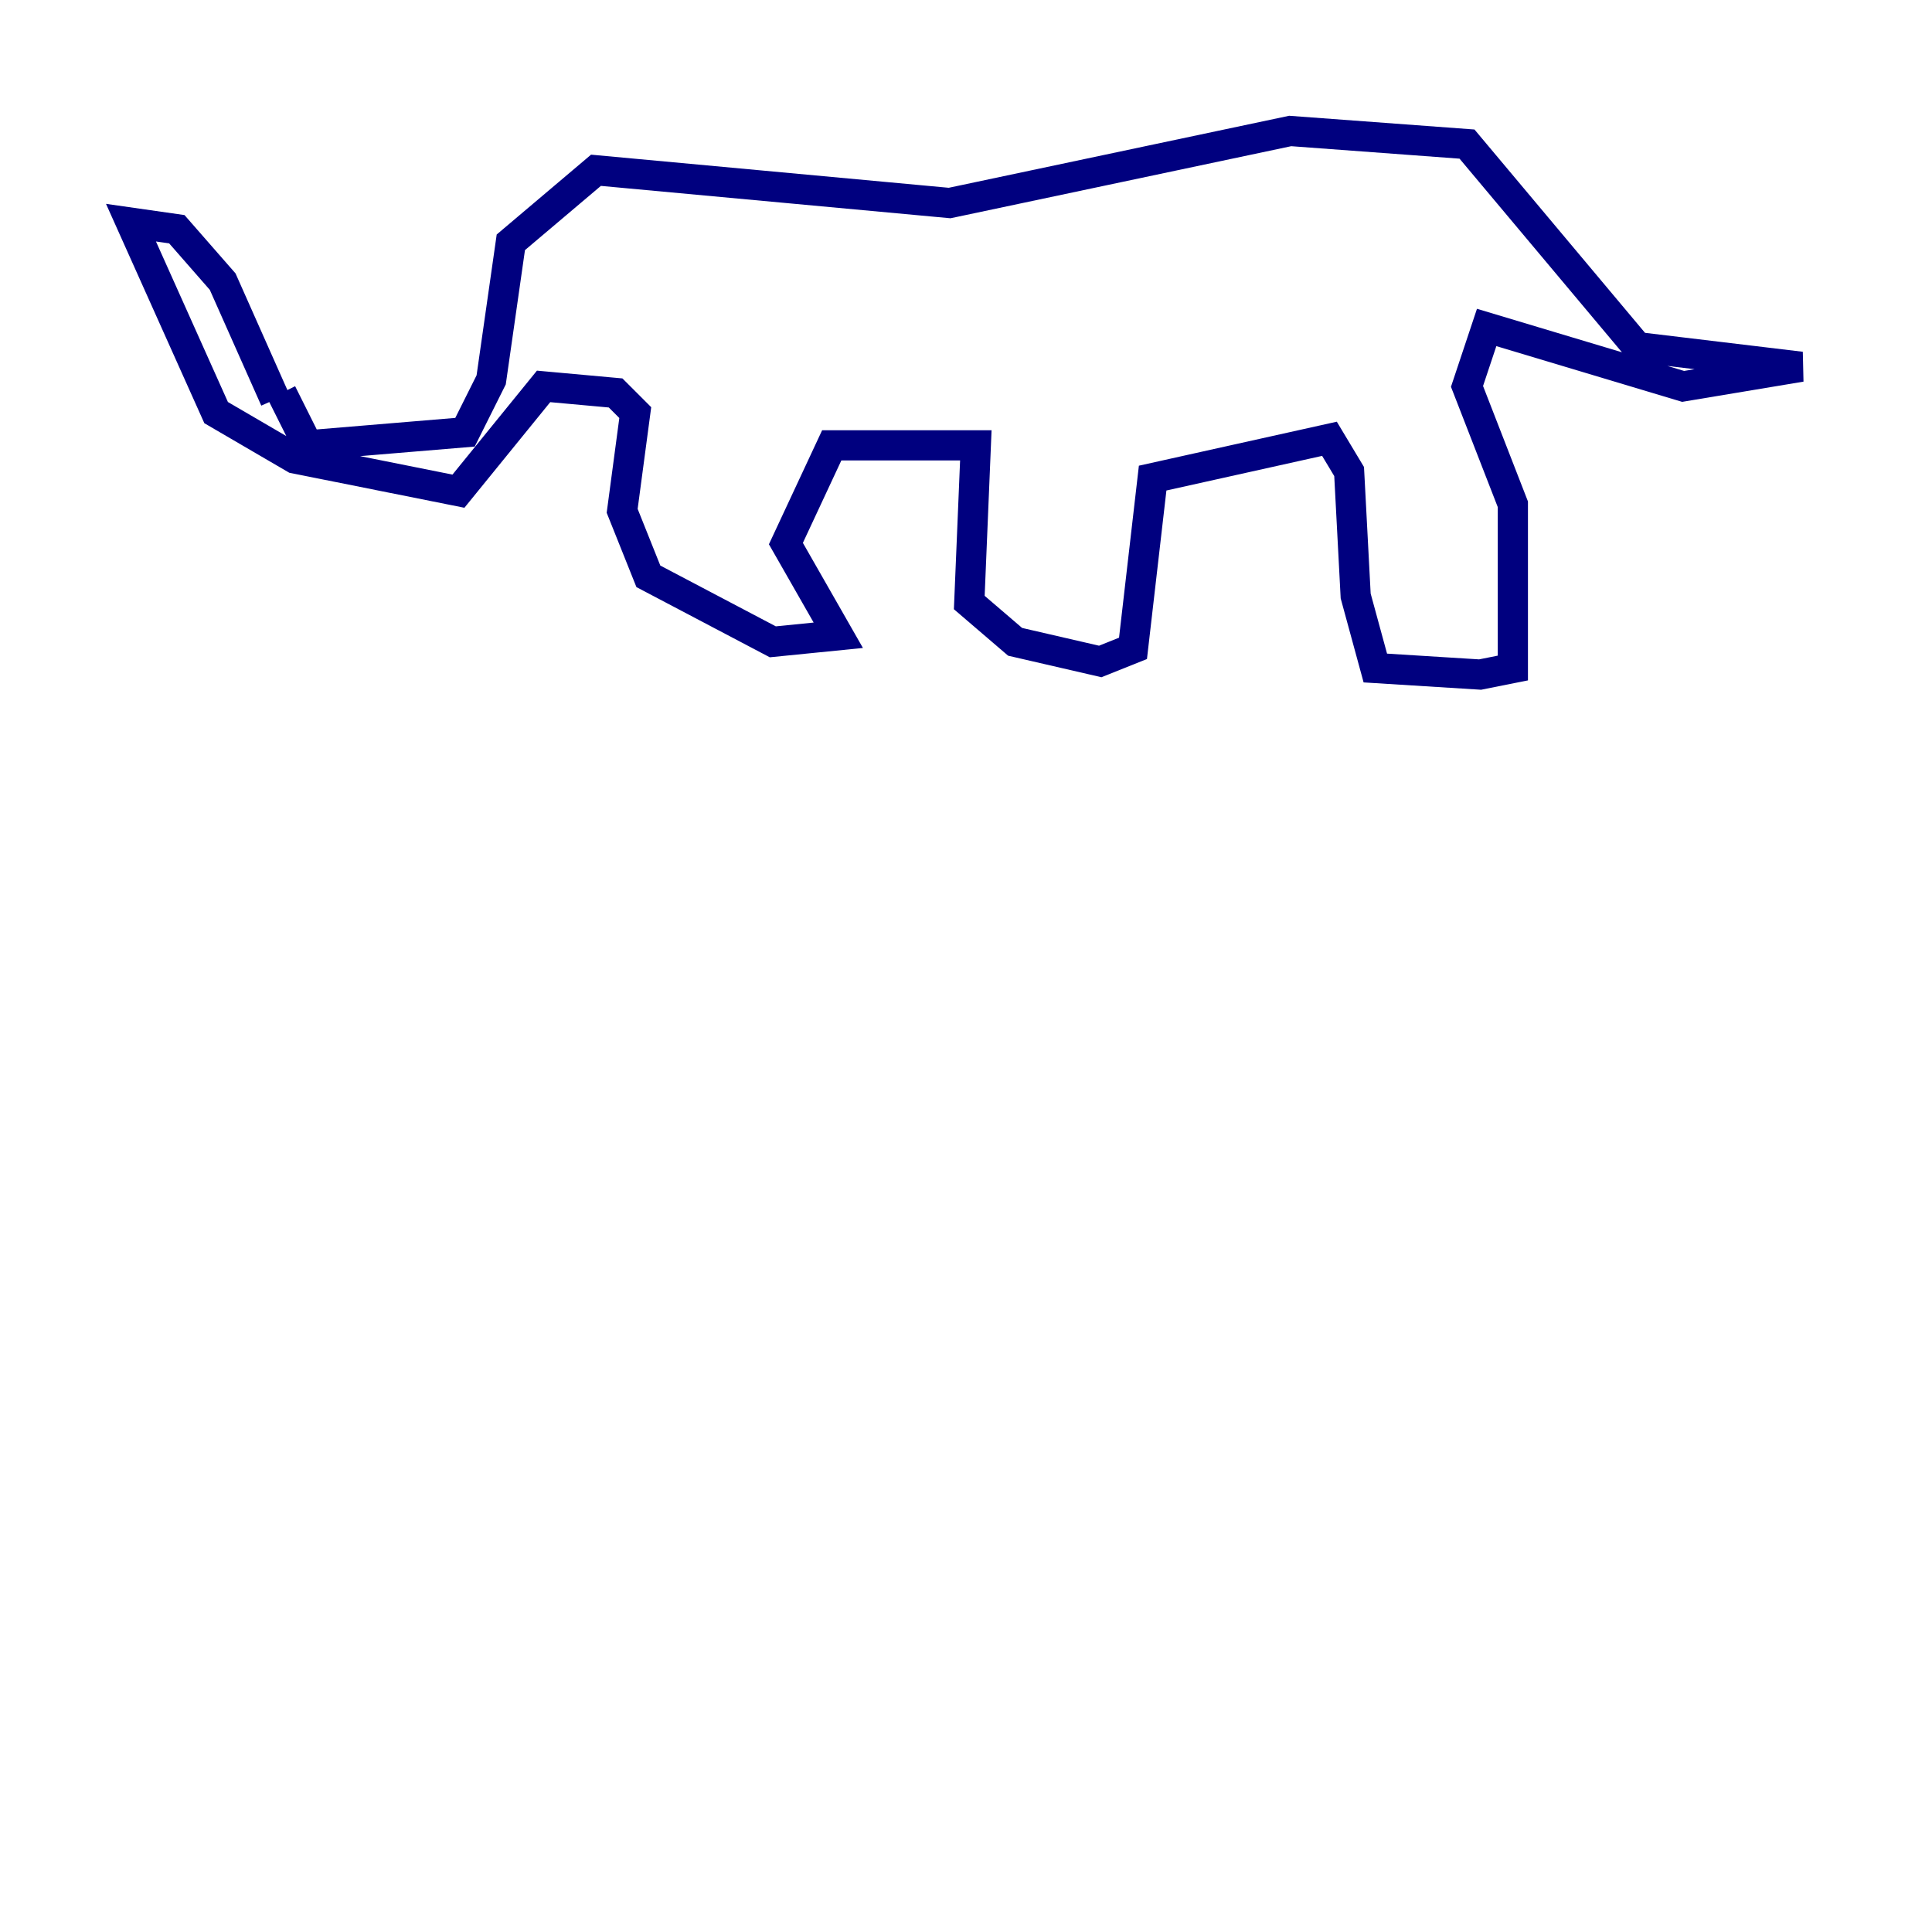 <?xml version="1.0" encoding="utf-8" ?>
<svg baseProfile="tiny" height="128" version="1.2" viewBox="0,0,128,128" width="128" xmlns="http://www.w3.org/2000/svg" xmlns:ev="http://www.w3.org/2001/xml-events" xmlns:xlink="http://www.w3.org/1999/xlink"><defs /><polyline fill="none" points="18.658,26.034 20.393,29.505 30.807,28.637 32.542,25.166 33.844,16.054 39.485,11.281 62.915,13.451 85.478,8.678 97.193,9.546 108.475,22.997 119.322,24.298 111.512,25.6 98.495,21.695 97.193,25.6 100.231,33.41 100.231,44.258 98.061,44.691 91.119,44.258 89.817,39.485 89.383,31.241 88.081,29.071 76.366,31.675 75.064,42.956 72.895,43.824 67.254,42.522 64.217,39.919 64.651,29.505 55.105,29.505 52.068,36.014 55.539,42.088 51.2,42.522 42.956,38.183 41.22,33.844 42.088,27.336 40.786,26.034 36.014,25.6 30.373,32.542 19.525,30.373 14.319,27.336 8.678,14.752 11.715,15.186 14.752,18.658 18.224,26.468" stroke="#00007f" stroke-width="2" /></svg>